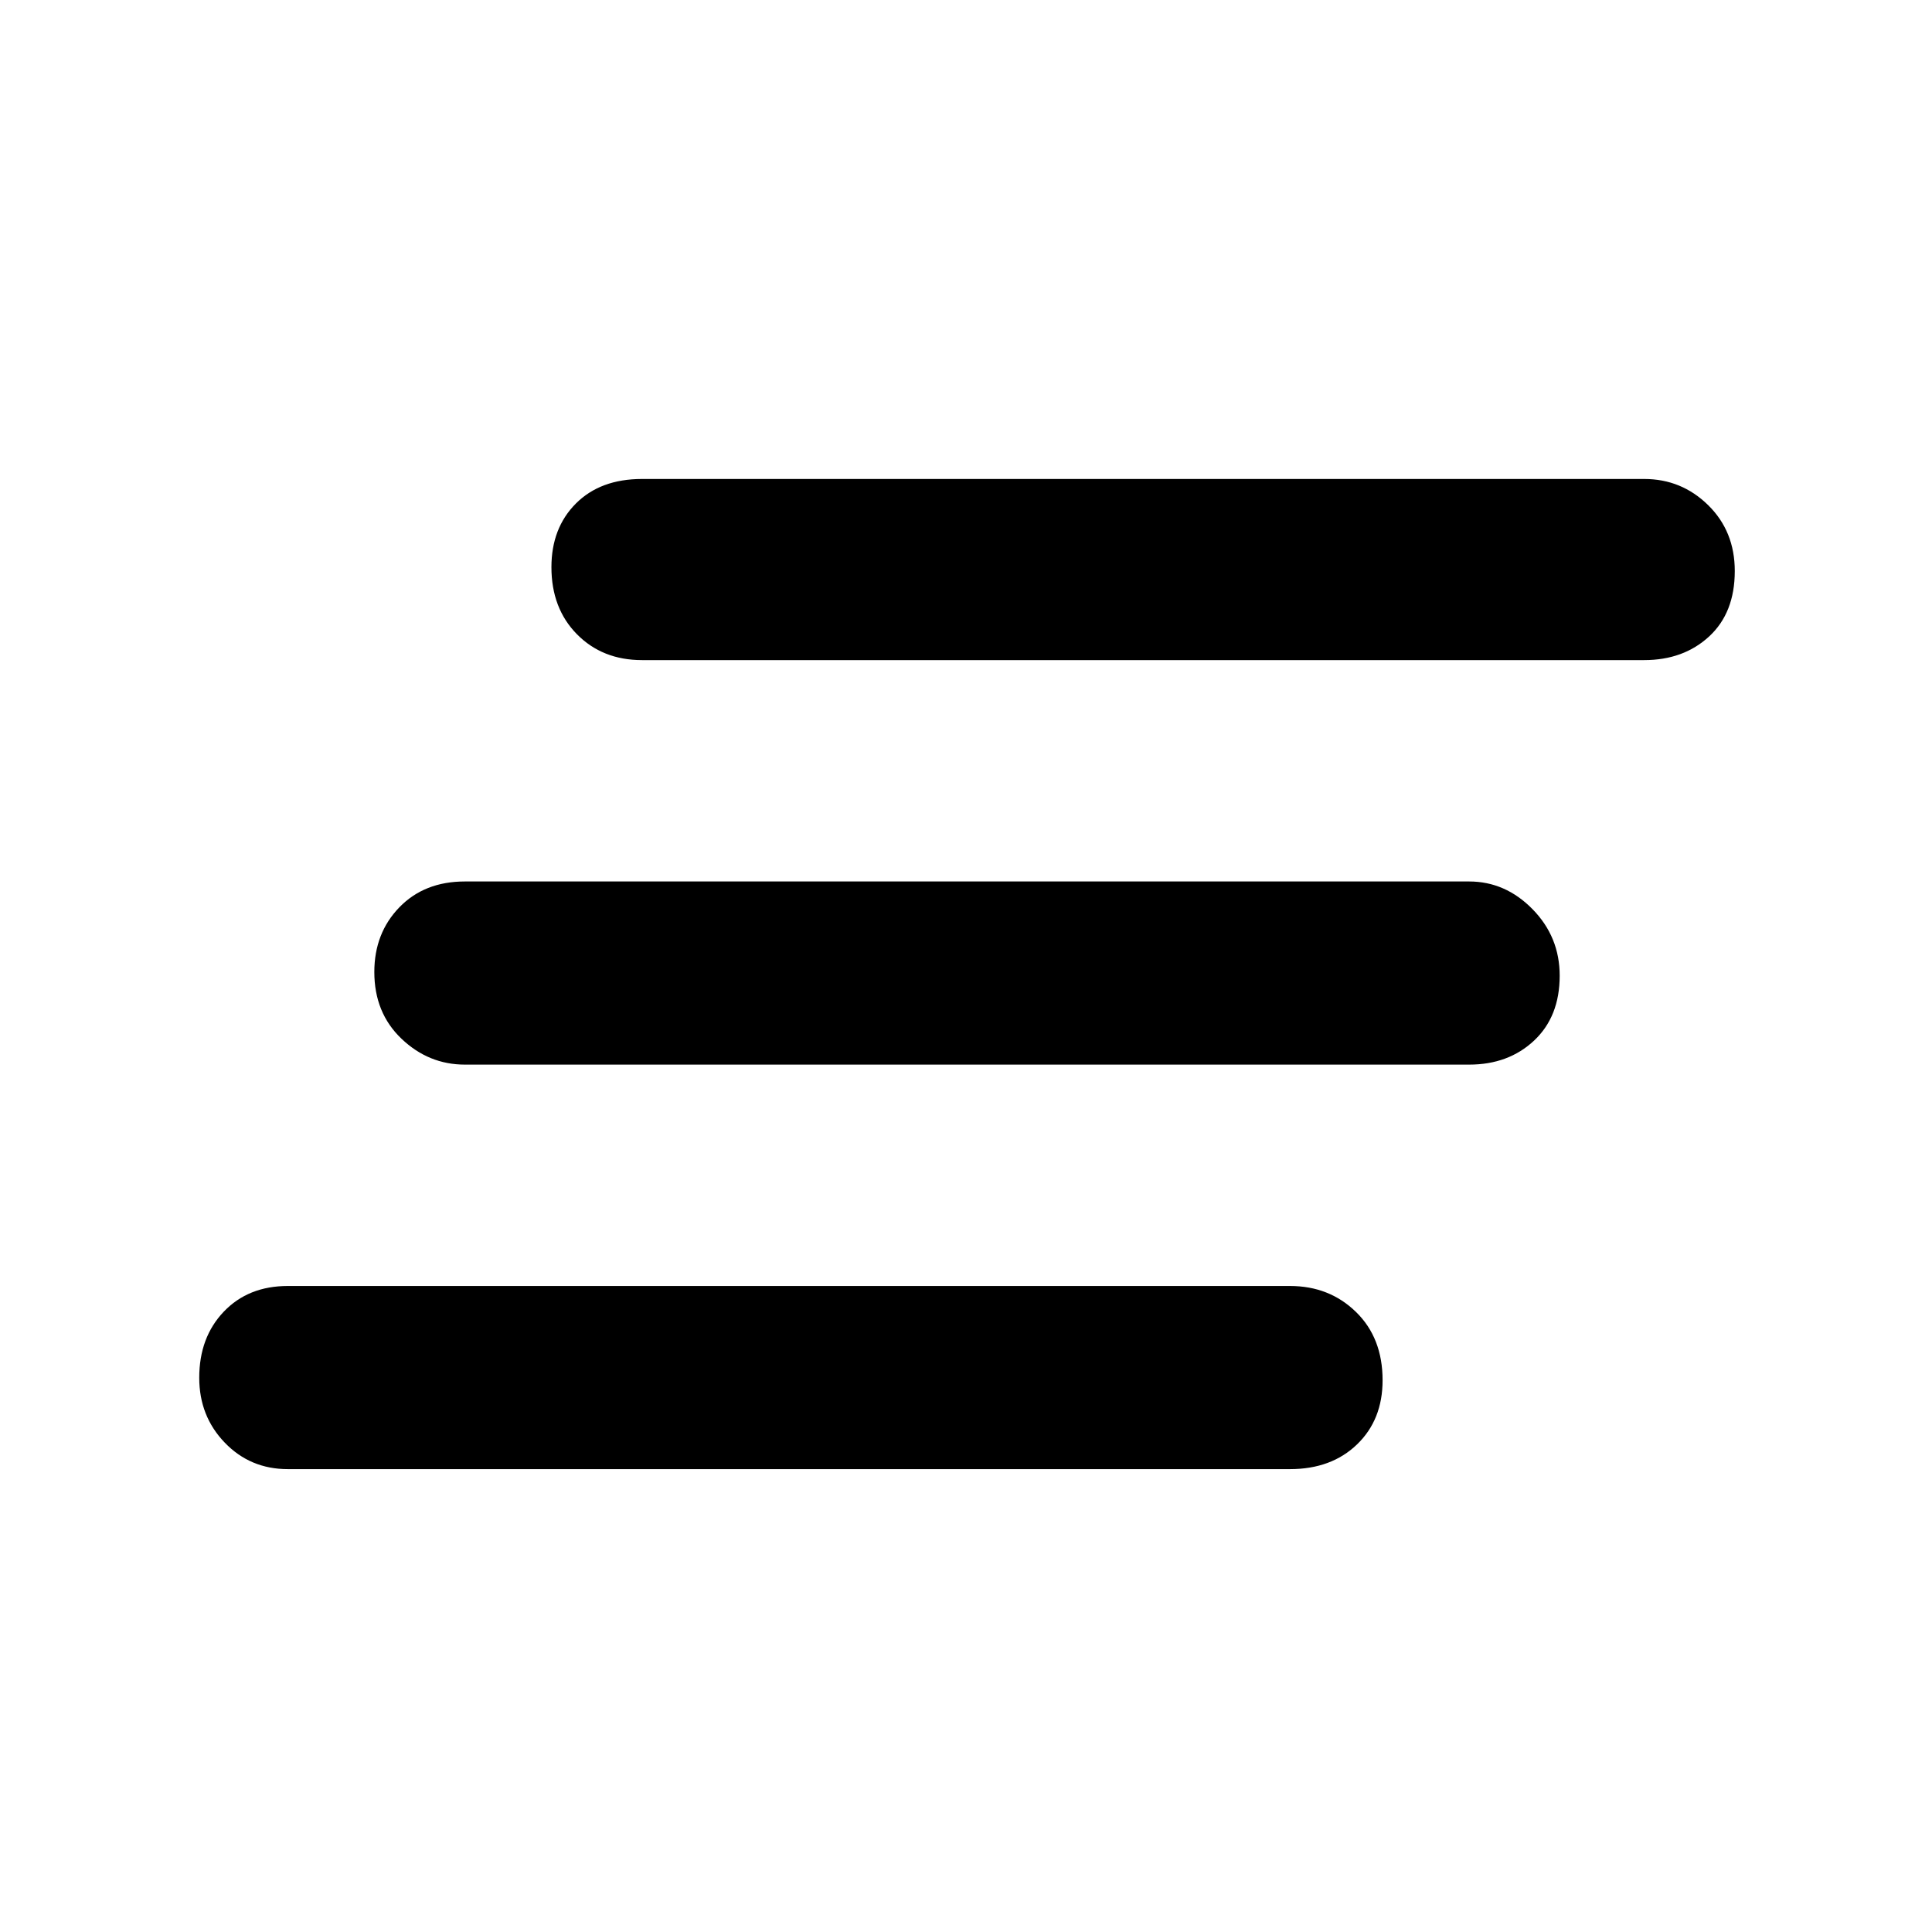 <svg xmlns="http://www.w3.org/2000/svg" height="48" viewBox="0 -960 960 960" width="48"><path d="M143-230q-18.65 0-31.32-13.16Q99-256.32 99-275.39q0-20.07 12.18-32.84Q123.35-321 143-321h498q19.52 0 32.76 12.88Q687-295.24 687-274.15q0 19.67-12.74 31.91Q661.52-230 641-230H143Zm88-201q-18 0-31.5-12.86T186-477.02q0-19.3 12.44-32.14T231-522h499q18 0 31.5 13.76 13.5 13.77 13.5 33.06 0 20.3-12.72 32.24Q749.55-431 730-431H231Zm88-201q-19.65 0-32.33-12.86Q274-657.72 274-678.18q0-19.45 12.17-31.64Q298.35-722 319-722h498q18.52 0 31.76 12.99Q862-696.02 862-676.26q0 20.75-12.74 32.51Q836.52-632 817-632H319Z"/></svg>